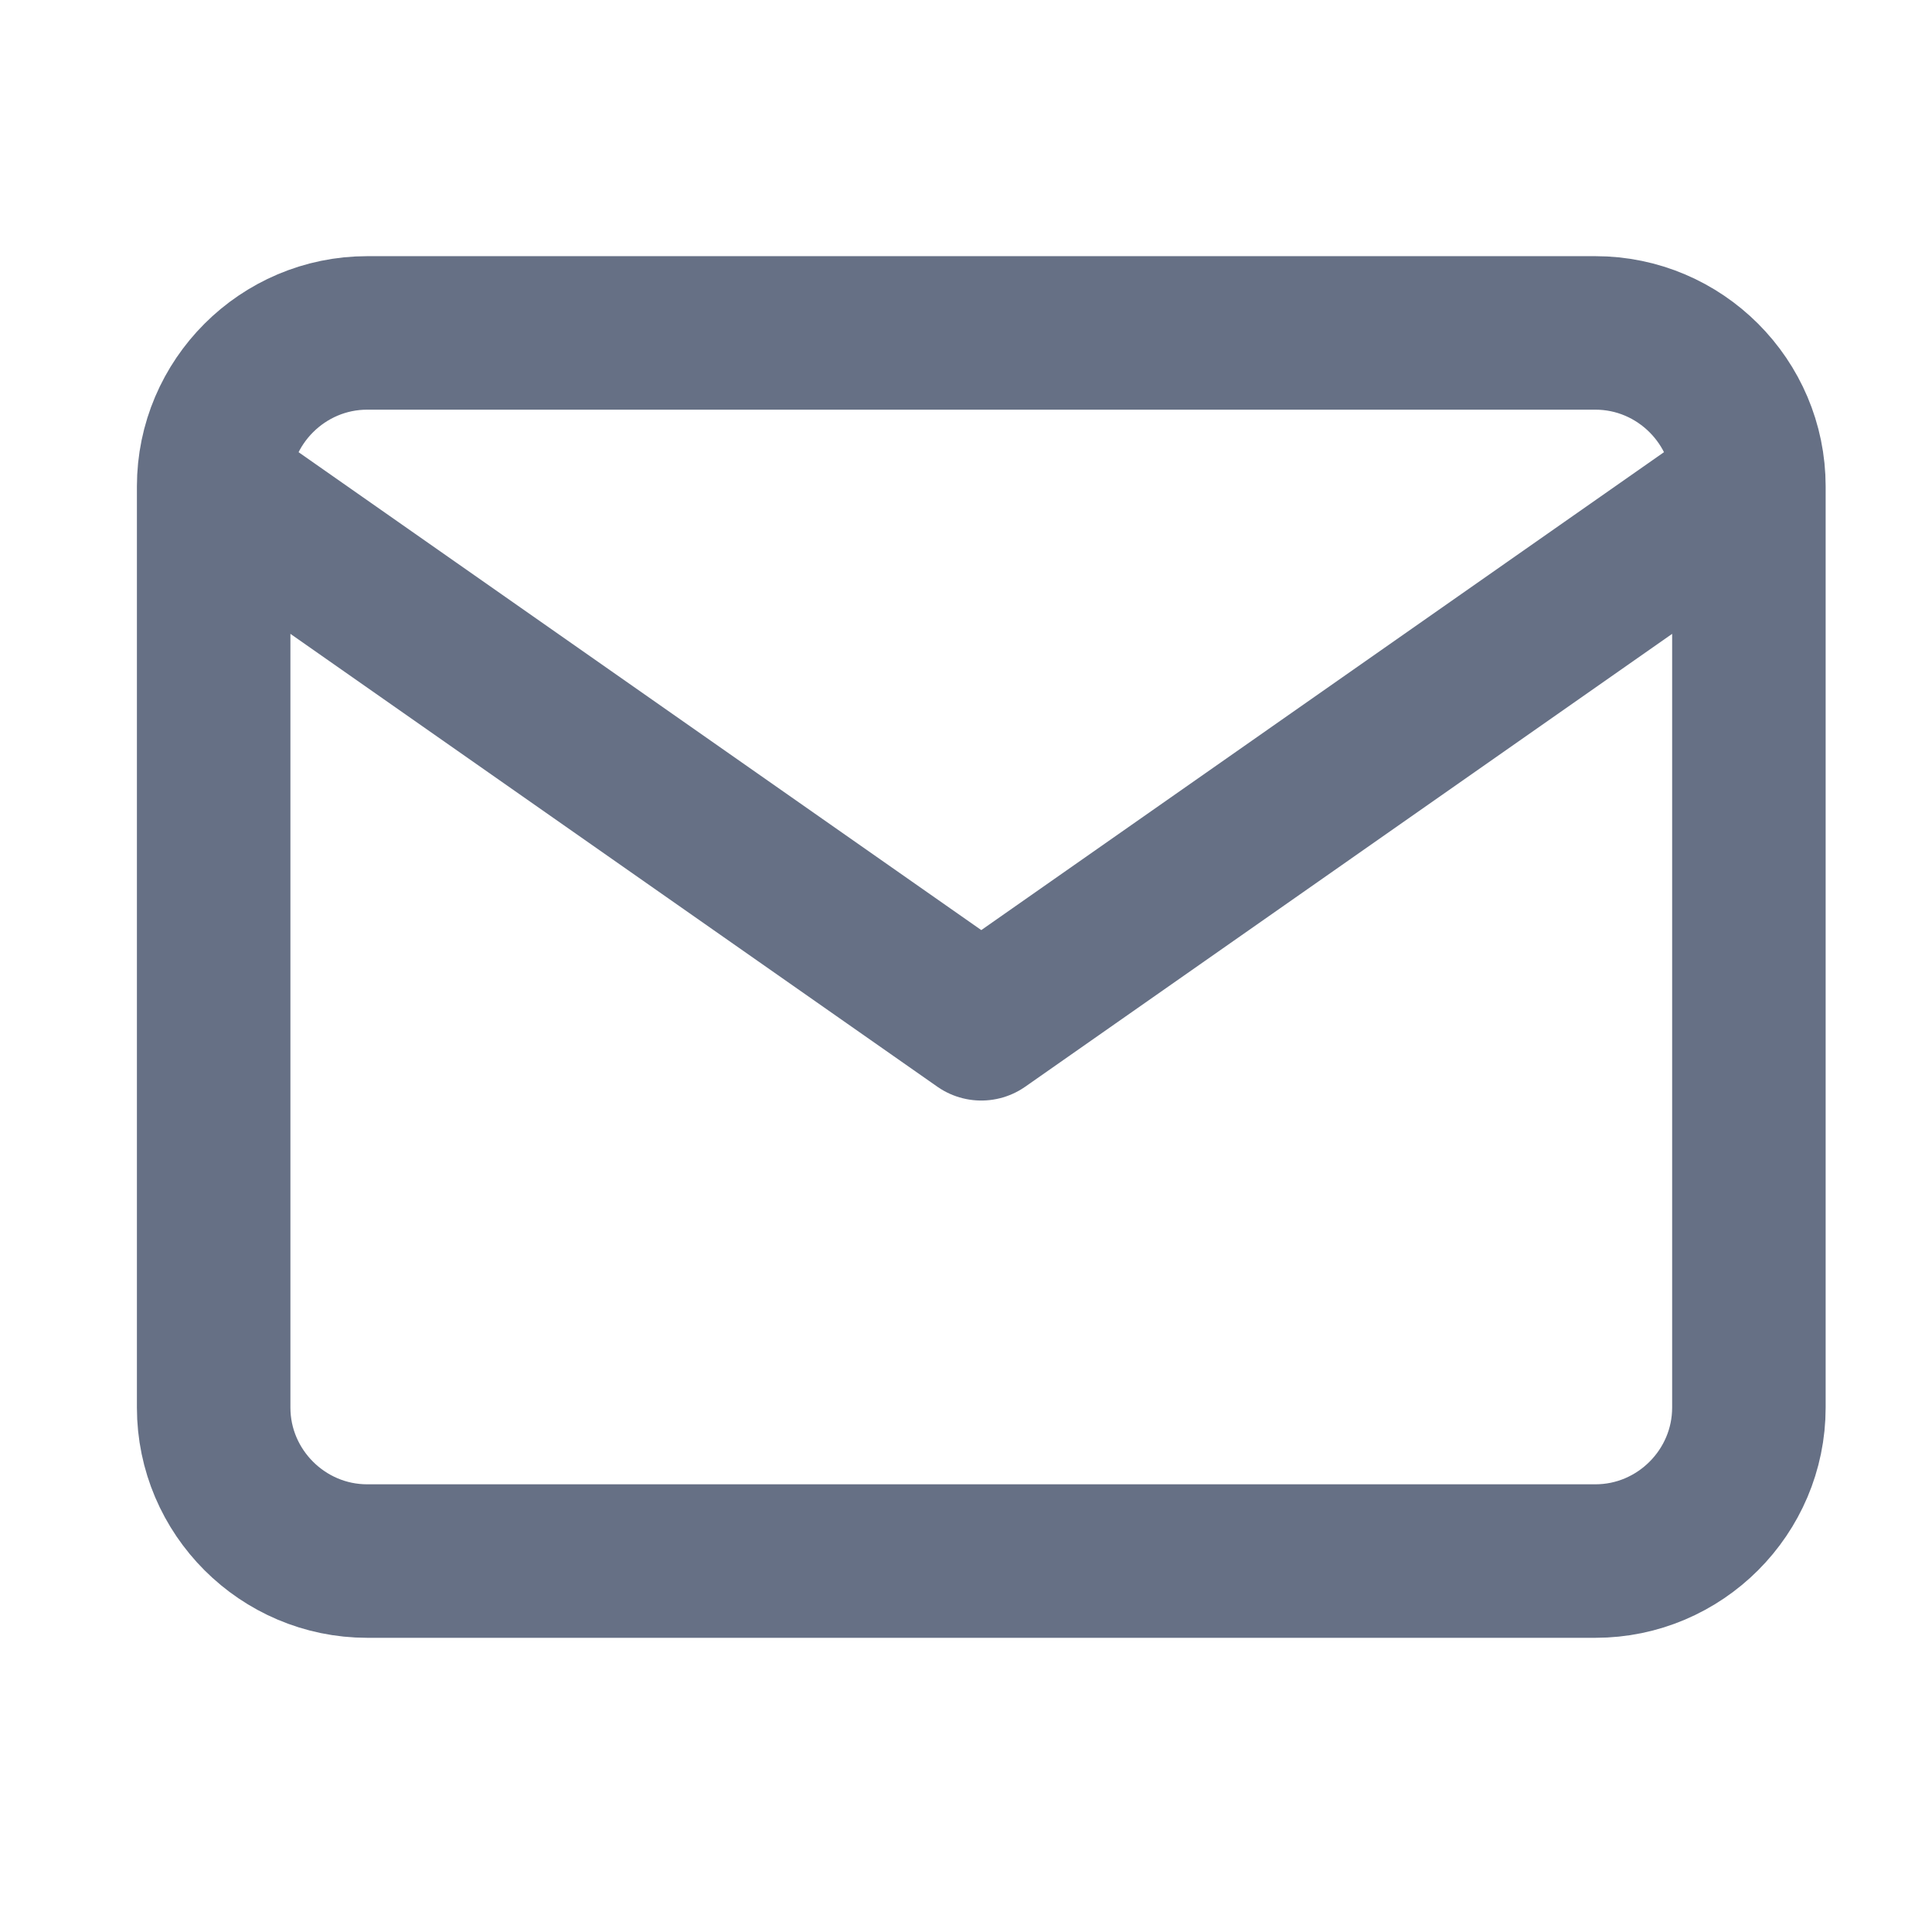 <svg width="22" height="22" viewBox="0 0 22 22" fill="none" xmlns="http://www.w3.org/2000/svg">
<path d="M19.915 5.539C19.915 4.577 19.129 3.791 18.167 3.791H4.181C3.22 3.791 2.433 4.577 2.433 5.539M19.915 5.539V16.028C19.915 16.99 19.129 17.776 18.167 17.776H4.181C3.22 17.776 2.433 16.99 2.433 16.028V5.539M19.915 5.539L11.174 11.658L2.433 5.539" stroke="#667085" stroke-width="1.748" stroke-linecap="round" stroke-linejoin="round"/>
</svg>
